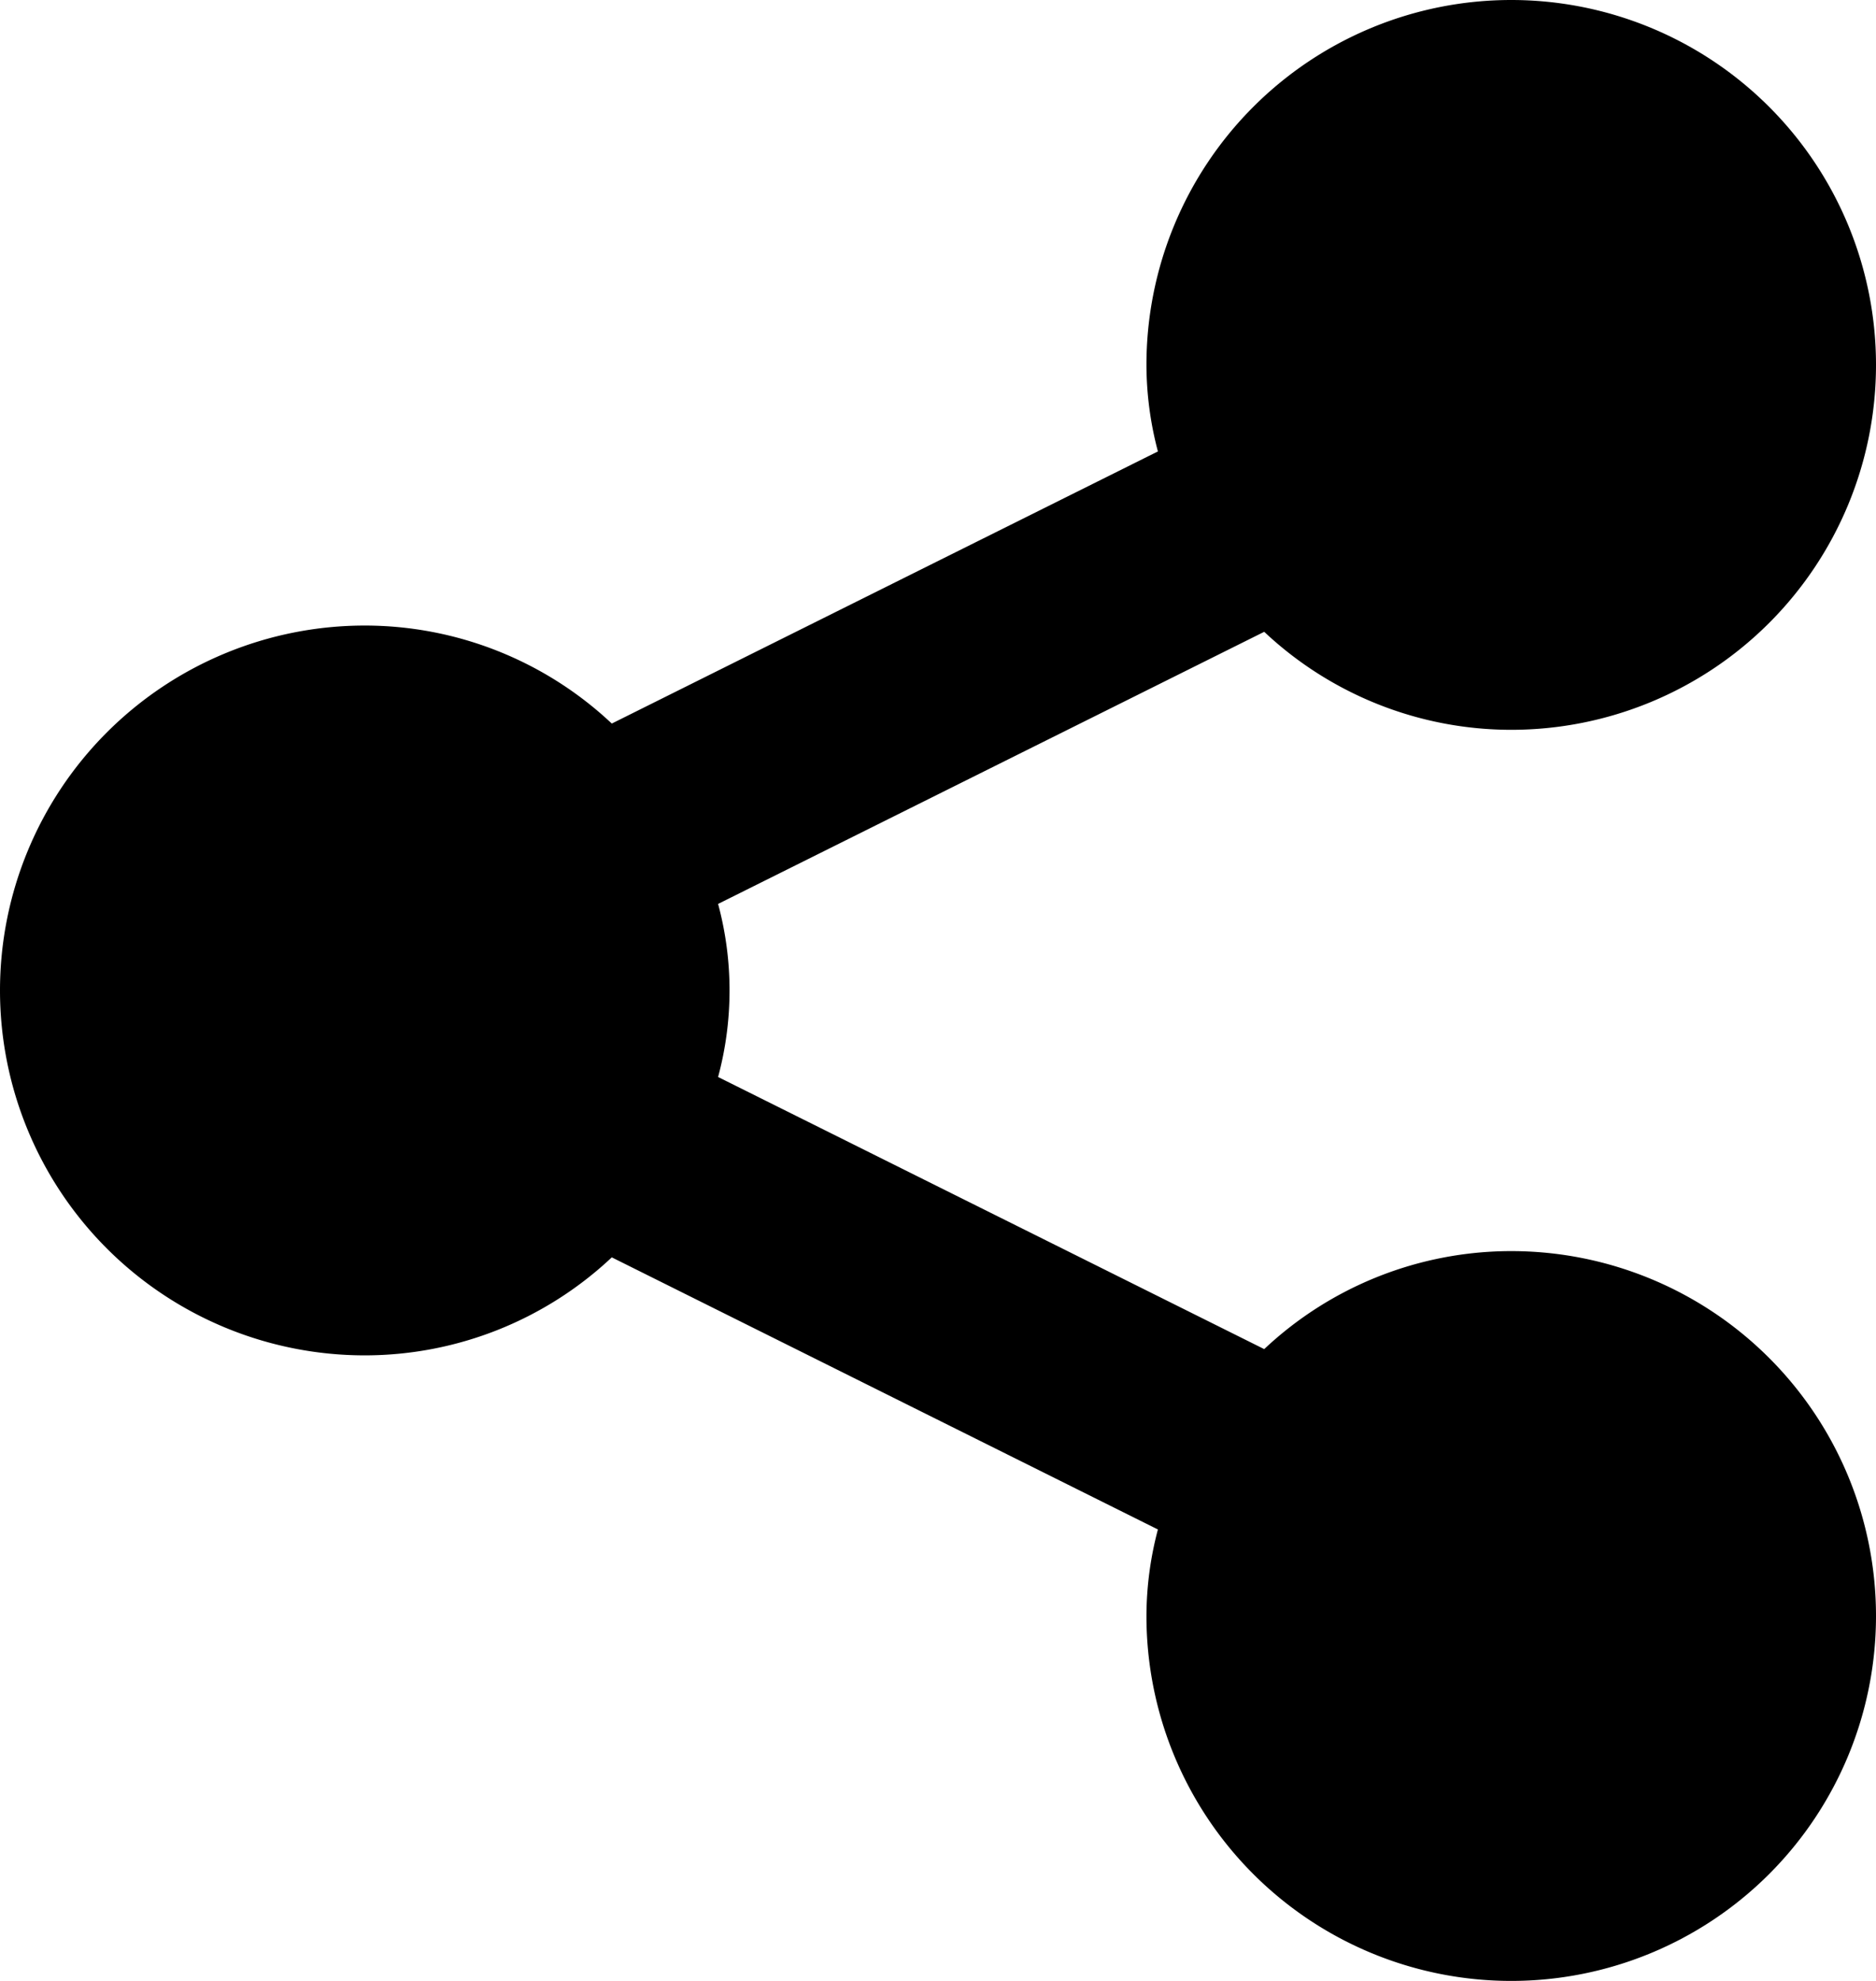 <svg xmlns="http://www.w3.org/2000/svg" width="18" height="19" viewBox="0 0 18 19">
  <path id="share" d="M21,18.5a3.5,3.5,0,1,1-7,0,3.26,3.26,0,0,1,.11-.83L8.87,15.06A3.46,3.46,0,0,1,6.5,16a3.5,3.5,0,1,1,0-7,3.46,3.46,0,0,1,2.37.94l5.24-2.61A3.26,3.26,0,0,1,14,6.5,3.5,3.5,0,1,1,17.5,10a3.46,3.46,0,0,1-2.37-.94L9.89,11.67a3.19,3.19,0,0,1,0,1.66l5.24,2.61A3.46,3.46,0,0,1,17.5,15,3.5,3.5,0,0,1,21,18.5Z" transform="translate(-3 -3)"/>
</svg>
